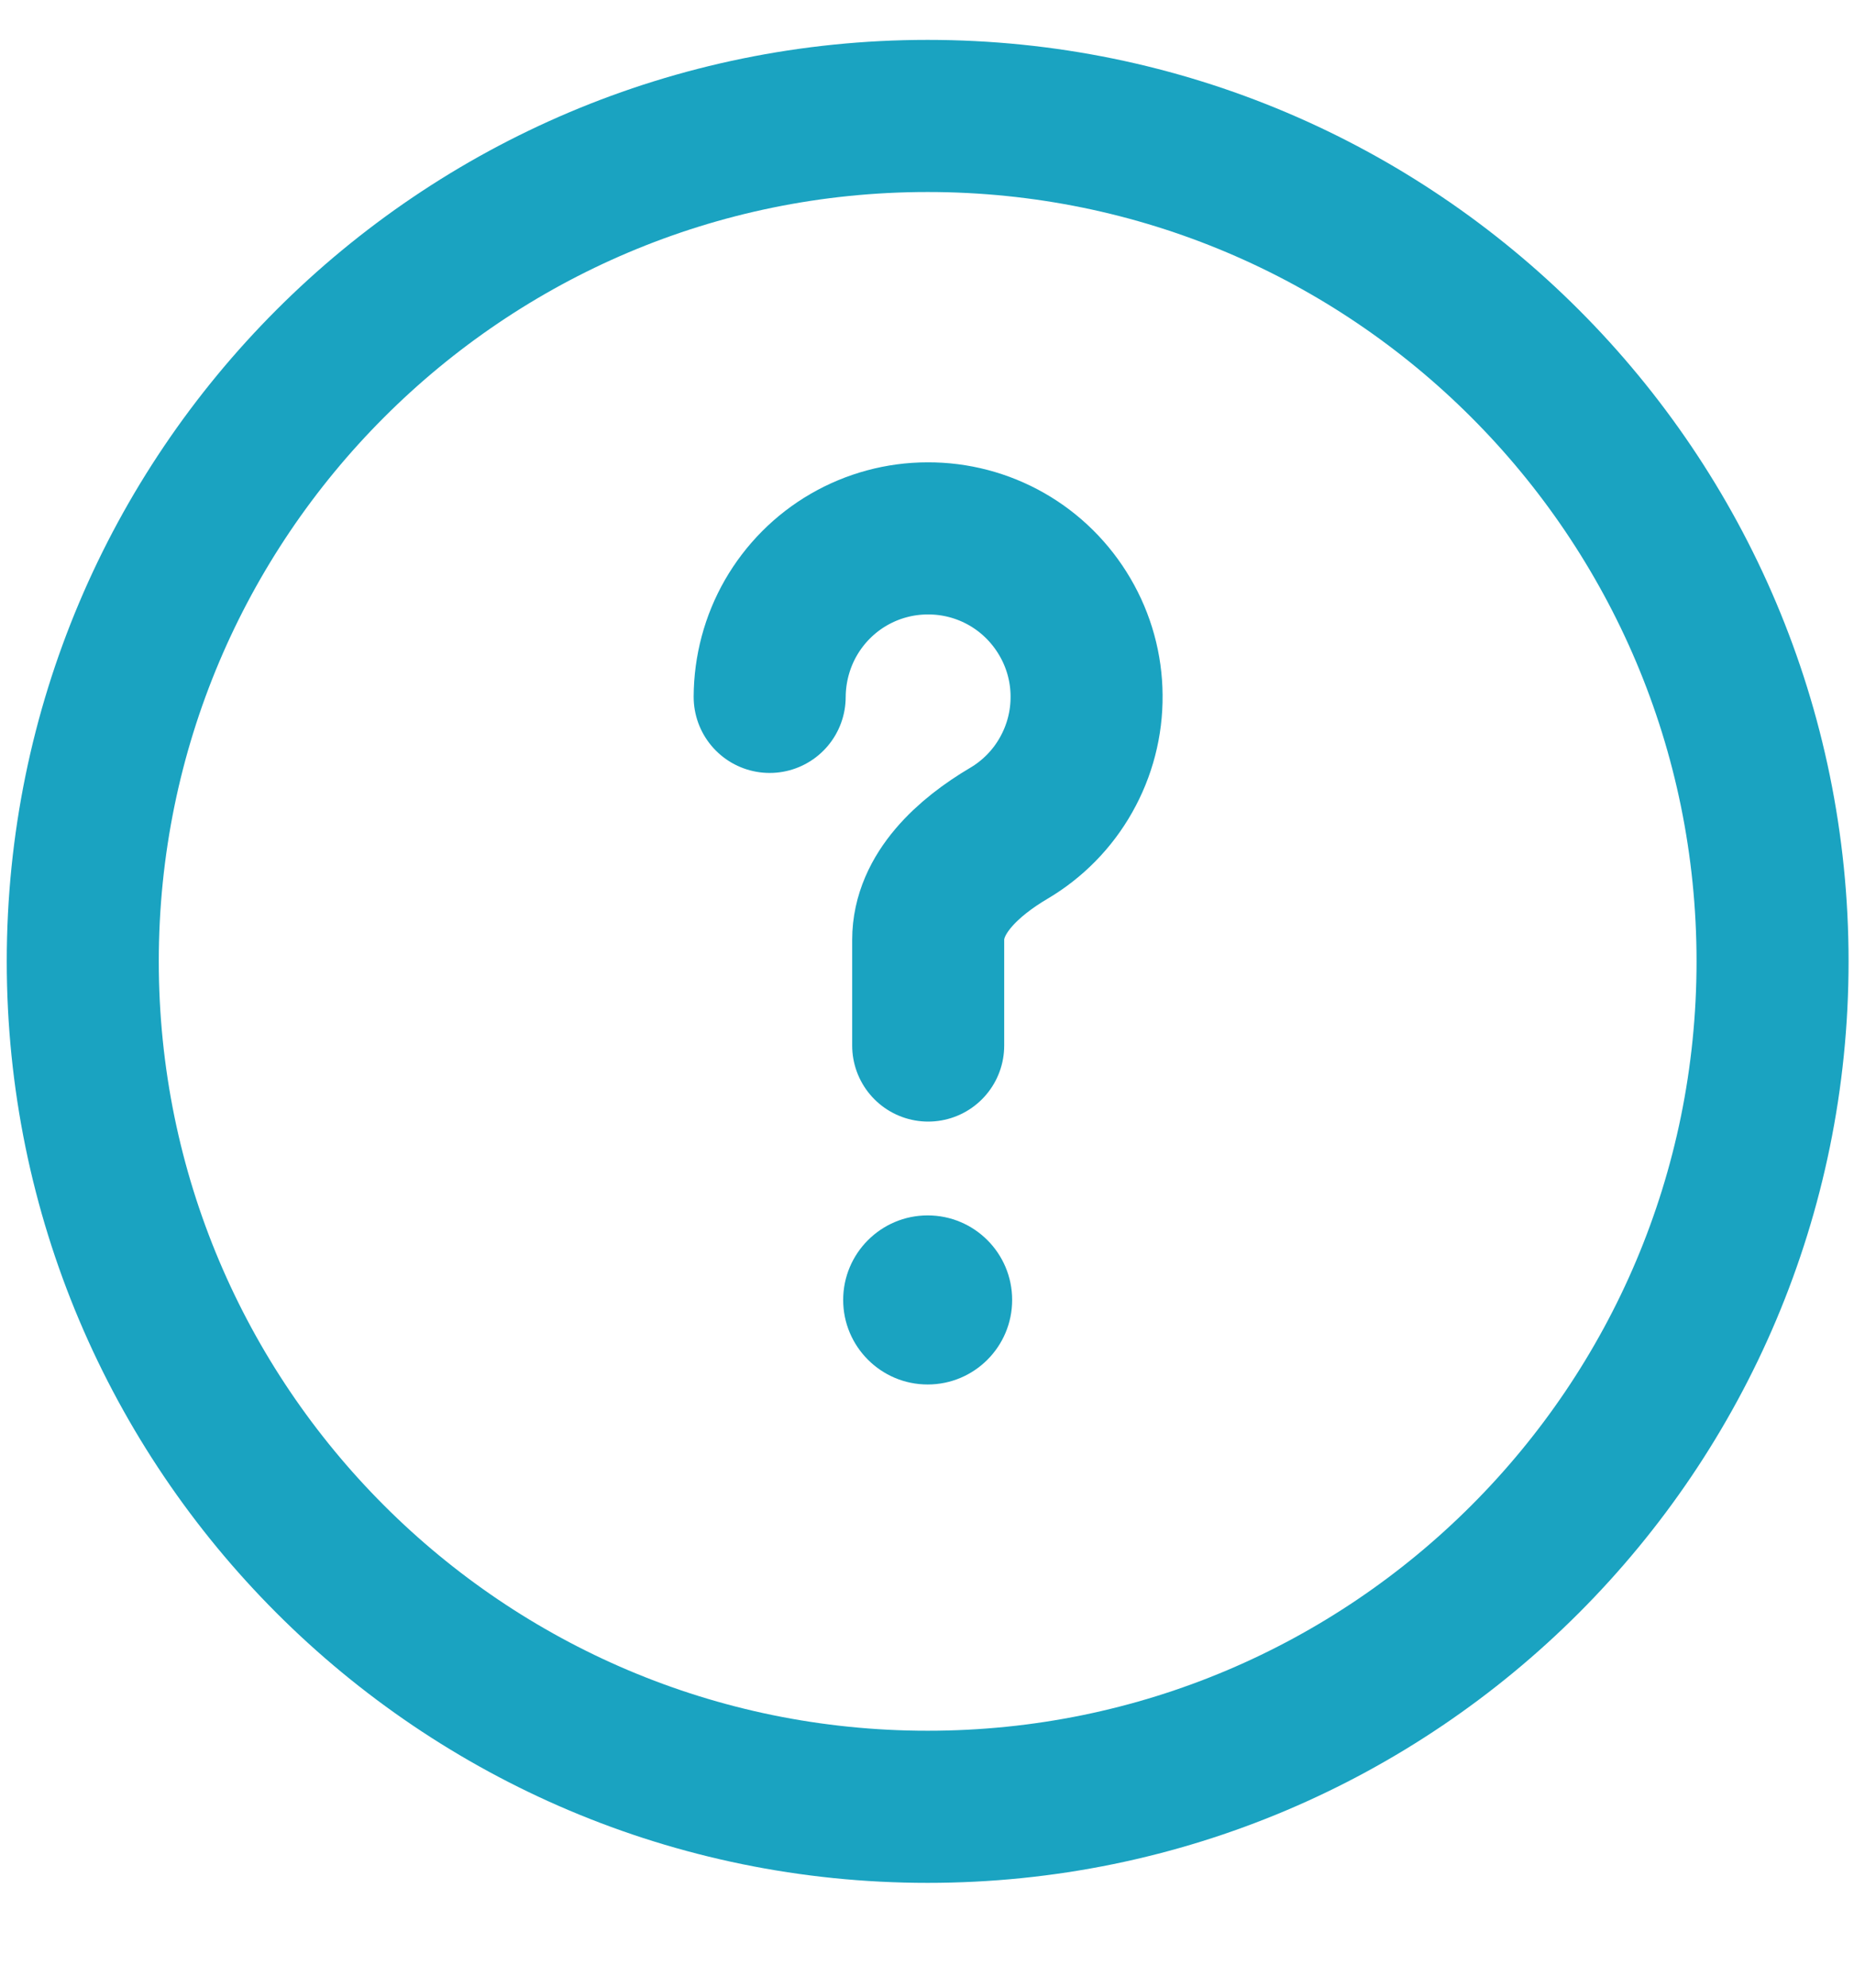 <svg width="14" height="15" viewBox="0 0 14 15" fill="none" xmlns="http://www.w3.org/2000/svg">
<g clip-path="url(#clip0_3154_35238)">
<path d="M7.005 13.635C10.529 13.635 13.385 10.779 13.385 7.255C13.385 3.732 10.529 0.875 7.005 0.875C3.482 0.875 0.625 3.732 0.625 7.255C0.625 10.779 3.482 13.635 7.005 13.635Z" stroke="#1AA3C1" stroke-width="1.148"/>
<path d="M5.812 5.259C5.813 5.049 5.868 4.843 5.972 4.662C6.077 4.48 6.227 4.329 6.408 4.224C6.589 4.119 6.795 4.063 7.005 4.063C7.214 4.062 7.42 4.116 7.602 4.22C7.784 4.324 7.935 4.474 8.041 4.655C8.147 4.835 8.204 5.041 8.205 5.25C8.207 5.46 8.153 5.666 8.05 5.848C7.947 6.031 7.797 6.183 7.617 6.289C7.314 6.468 7.009 6.741 7.009 7.093V7.89" stroke="#1AA3C1" stroke-width="1.148" stroke-linecap="round"/>
<path d="M7.005 10.448C7.358 10.448 7.643 10.162 7.643 9.81C7.643 9.458 7.358 9.172 7.005 9.172C6.653 9.172 6.367 9.458 6.367 9.81C6.367 10.162 6.653 10.448 7.005 10.448Z" fill="#1AA3C1"/>
</g>
<defs>
<clipPath id="clip0_3154_35238">
<rect width="14" height="14" fill="white" transform="translate(0 0.25)"/>
</clipPath>
</defs>
</svg>
